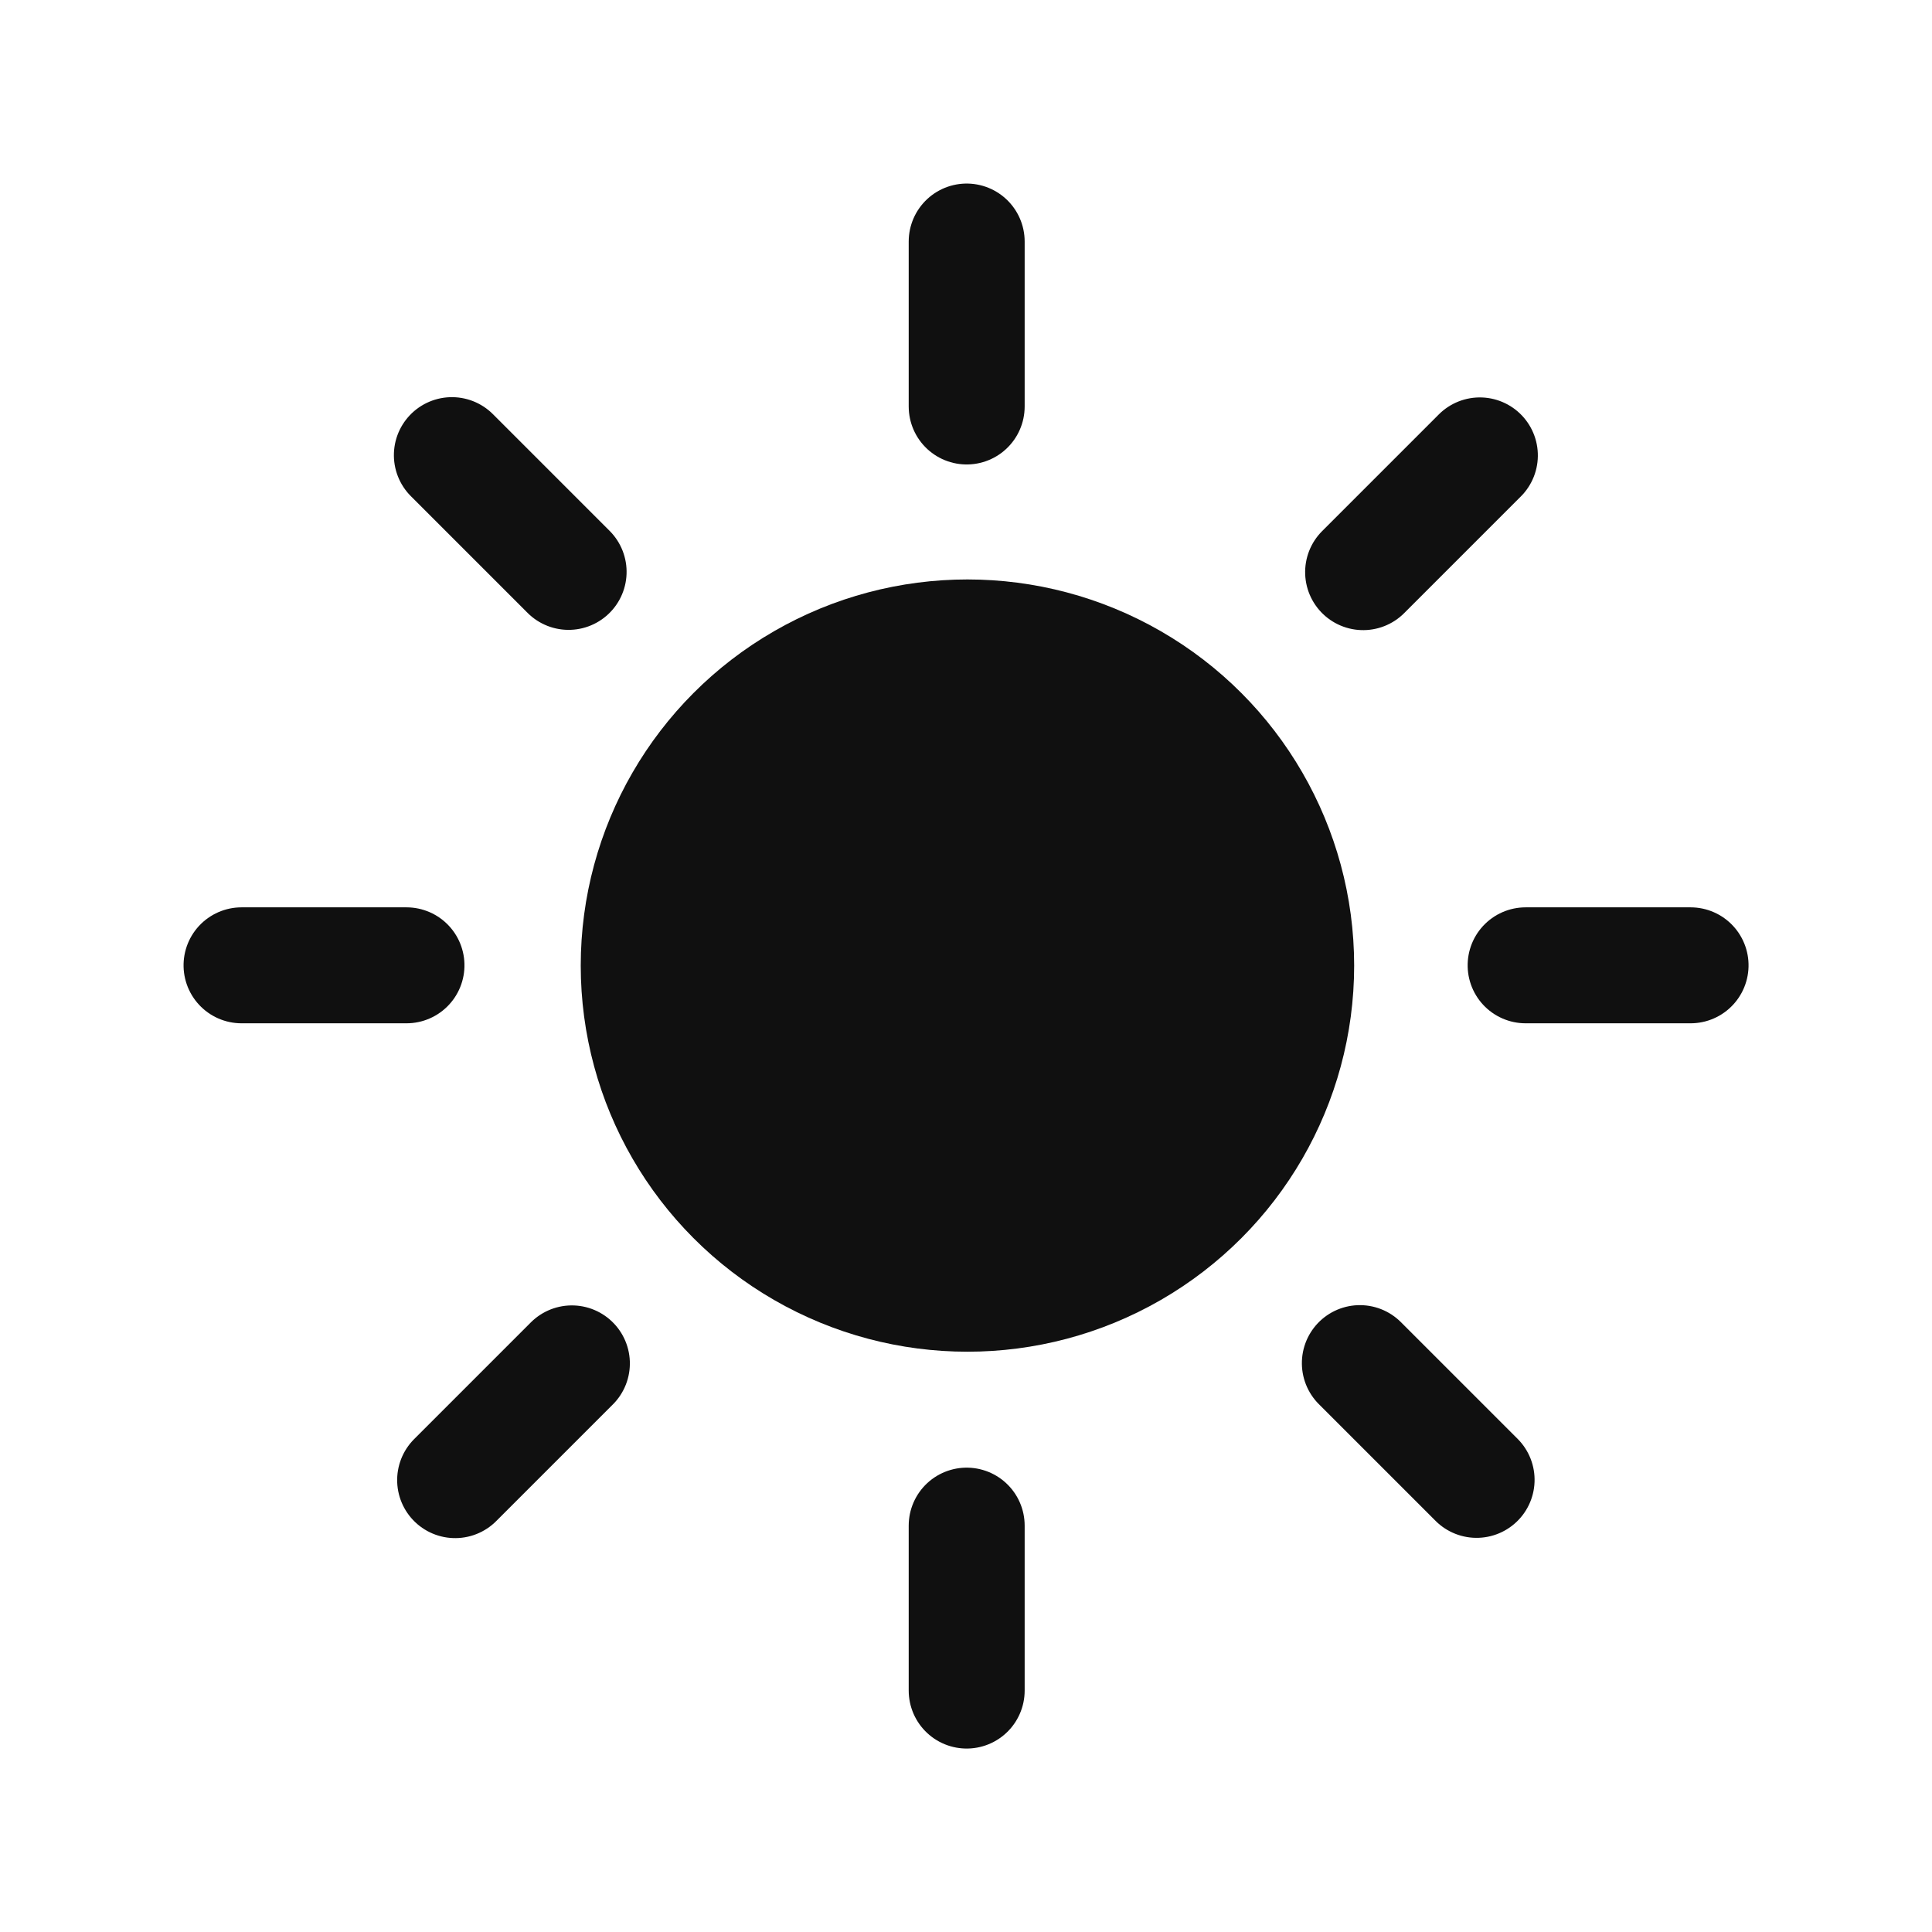 <?xml version="1.0" encoding="UTF-8" standalone="no"?>
<!DOCTYPE svg PUBLIC "-//W3C//DTD SVG 1.1//EN" "http://www.w3.org/Graphics/SVG/1.1/DTD/svg11.dtd">
<svg width="100%" height="100%" viewBox="0 0 400 400" version="1.1" xmlns="http://www.w3.org/2000/svg" xmlns:xlink="http://www.w3.org/1999/xlink" xml:space="preserve" xmlns:serif="http://www.serif.com/" style="fill-rule:evenodd;clip-rule:evenodd;stroke-linecap:round;stroke-linejoin:round;stroke-miterlimit:1.5;">
    <rect id="Artboard1" x="0" y="0" width="400" height="400" style="fill:none;"/>
    <g id="Artboard11" serif:id="Artboard1">
        <g transform="matrix(0.504,0,0,0.569,-173.236,74.856)">
            <ellipse cx="741.142" cy="219.785" rx="158.858" ry="140.5" style="fill:rgb(16,16,16);"/>
        </g>
        <g transform="matrix(0.923,0,0,0.923,-445.959,14.781)">
            <path d="M700,75.165L700,38.165" style="fill:none;stroke:rgb(16,16,16);stroke-width:26.01px;"/>
        </g>
        <g transform="matrix(5.65051e-17,-0.923,0.923,5.65051e-17,14.781,845.959)">
            <path d="M700,75.165L700,38.165" style="fill:none;stroke:rgb(16,16,16);stroke-width:26.01px;"/>
        </g>
        <g transform="matrix(-0.653,0.653,-0.653,-0.653,787.731,-125.793)">
            <path d="M700,75.165L700,38.165" style="fill:none;stroke:rgb(16,16,16);stroke-width:26.01px;"/>
        </g>
        <g transform="matrix(0.653,0.653,-0.653,0.653,-125.793,-387.731)">
            <path d="M700,75.165L700,38.165" style="fill:none;stroke:rgb(16,16,16);stroke-width:26.01px;"/>
        </g>
        <g transform="matrix(0.923,0,0,0.923,-445.959,280.638)">
            <path d="M700,75.165L700,38.165" style="fill:none;stroke:rgb(16,16,16);stroke-width:26.01px;"/>
        </g>
        <g transform="matrix(5.65051e-17,-0.923,0.923,5.65051e-17,280.638,845.959)">
            <path d="M700,75.165L700,38.165" style="fill:none;stroke:rgb(16,16,16);stroke-width:26.01px;"/>
        </g>
        <g transform="matrix(-0.653,0.653,-0.653,-0.653,599.742,-313.781)">
            <path d="M700,75.165L700,38.165" style="fill:none;stroke:rgb(16,16,16);stroke-width:26.01px;"/>
        </g>
        <g transform="matrix(0.653,0.653,-0.653,0.653,-313.781,-199.742)">
            <path d="M700,75.165L700,38.165" style="fill:none;stroke:rgb(16,16,16);stroke-width:26.01px;"/>
        </g>
    </g>
</svg>
